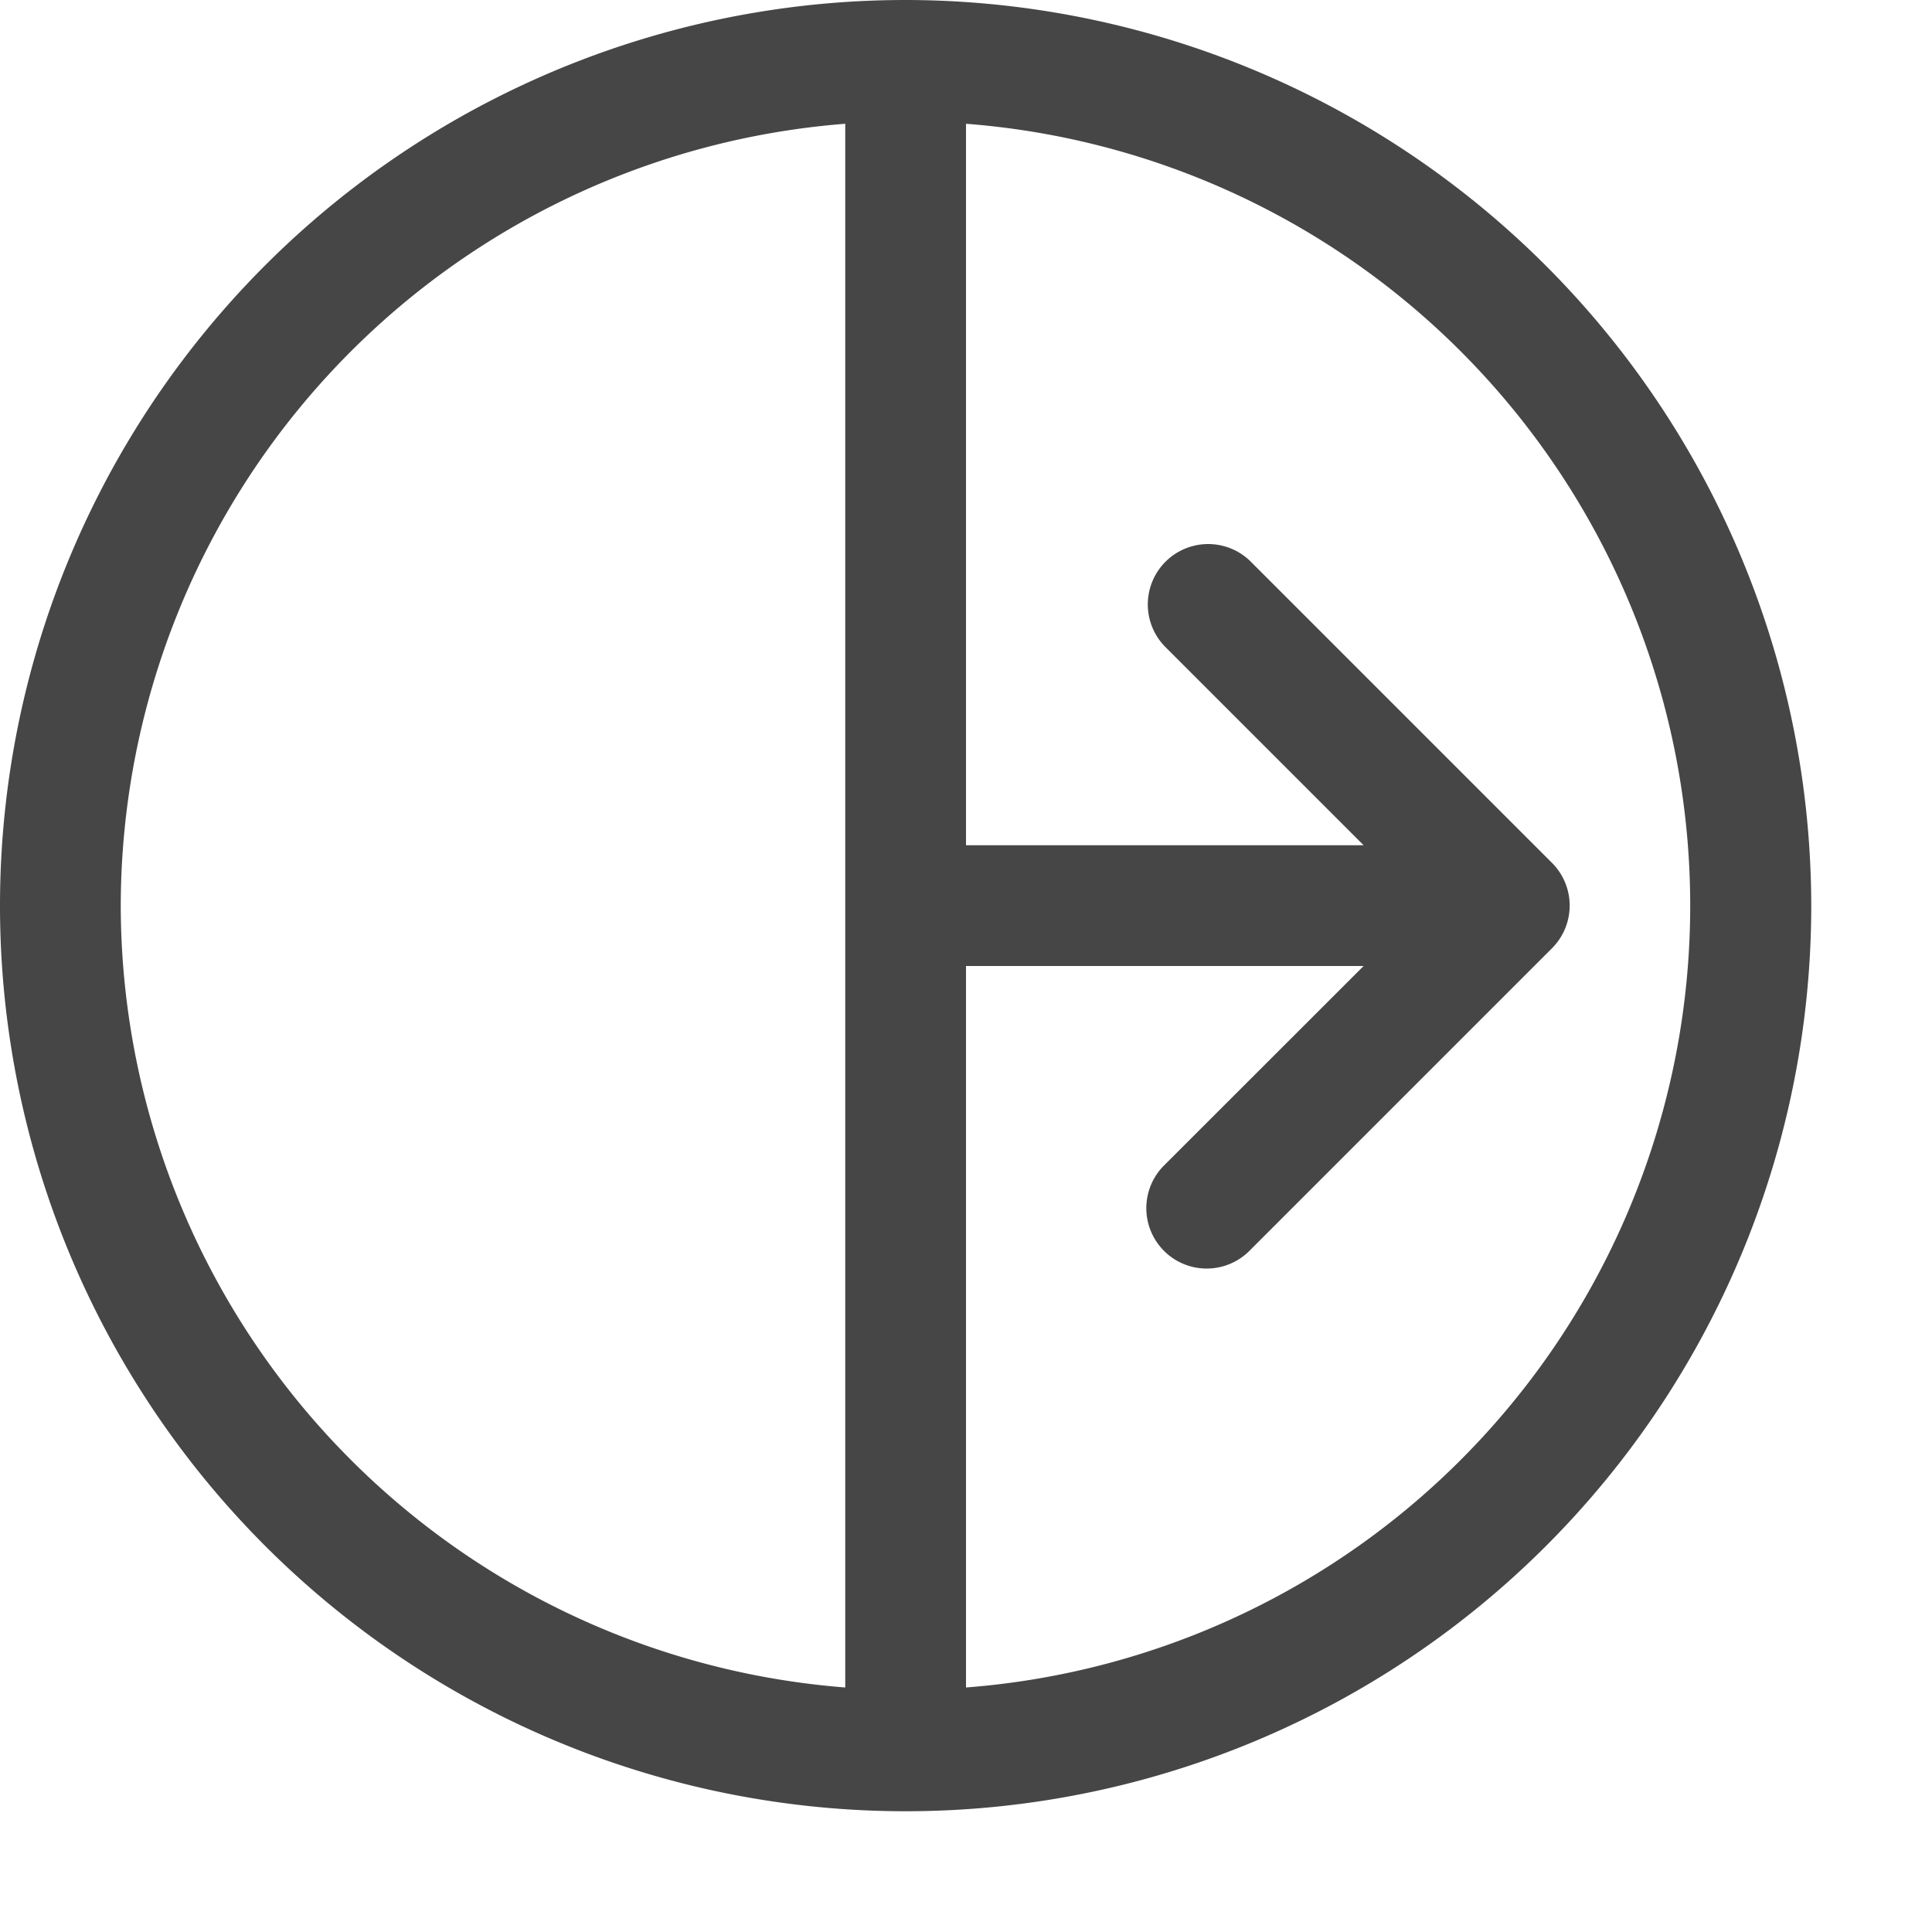 <svg id="Layer_1" data-name="Layer 1" xmlns="http://www.w3.org/2000/svg" viewBox="0 0 16 16">
  <path d="M7.5,0A7.5,7.5,0,1,0,15,7.5,7.508,7.508,0,0,0,7.5,0ZM1,7.5A6.505,6.505,0,0,1,7,1.025V13.975A6.505,6.505,0,0,1,1,7.5Zm7,6.475V8h3.293L9.646,9.646a.5.5,0,1,0,.707.707l2.5-2.5a.5.5,0,0,0,0-.707l-2.5-2.5a.5.5,0,0,0-.707.707L11.293,7H8V1.025A6.494,6.494,0,0,1,8,13.975Z" class="aw-theme-iconOutline" fill="#464646"/>
</svg>
